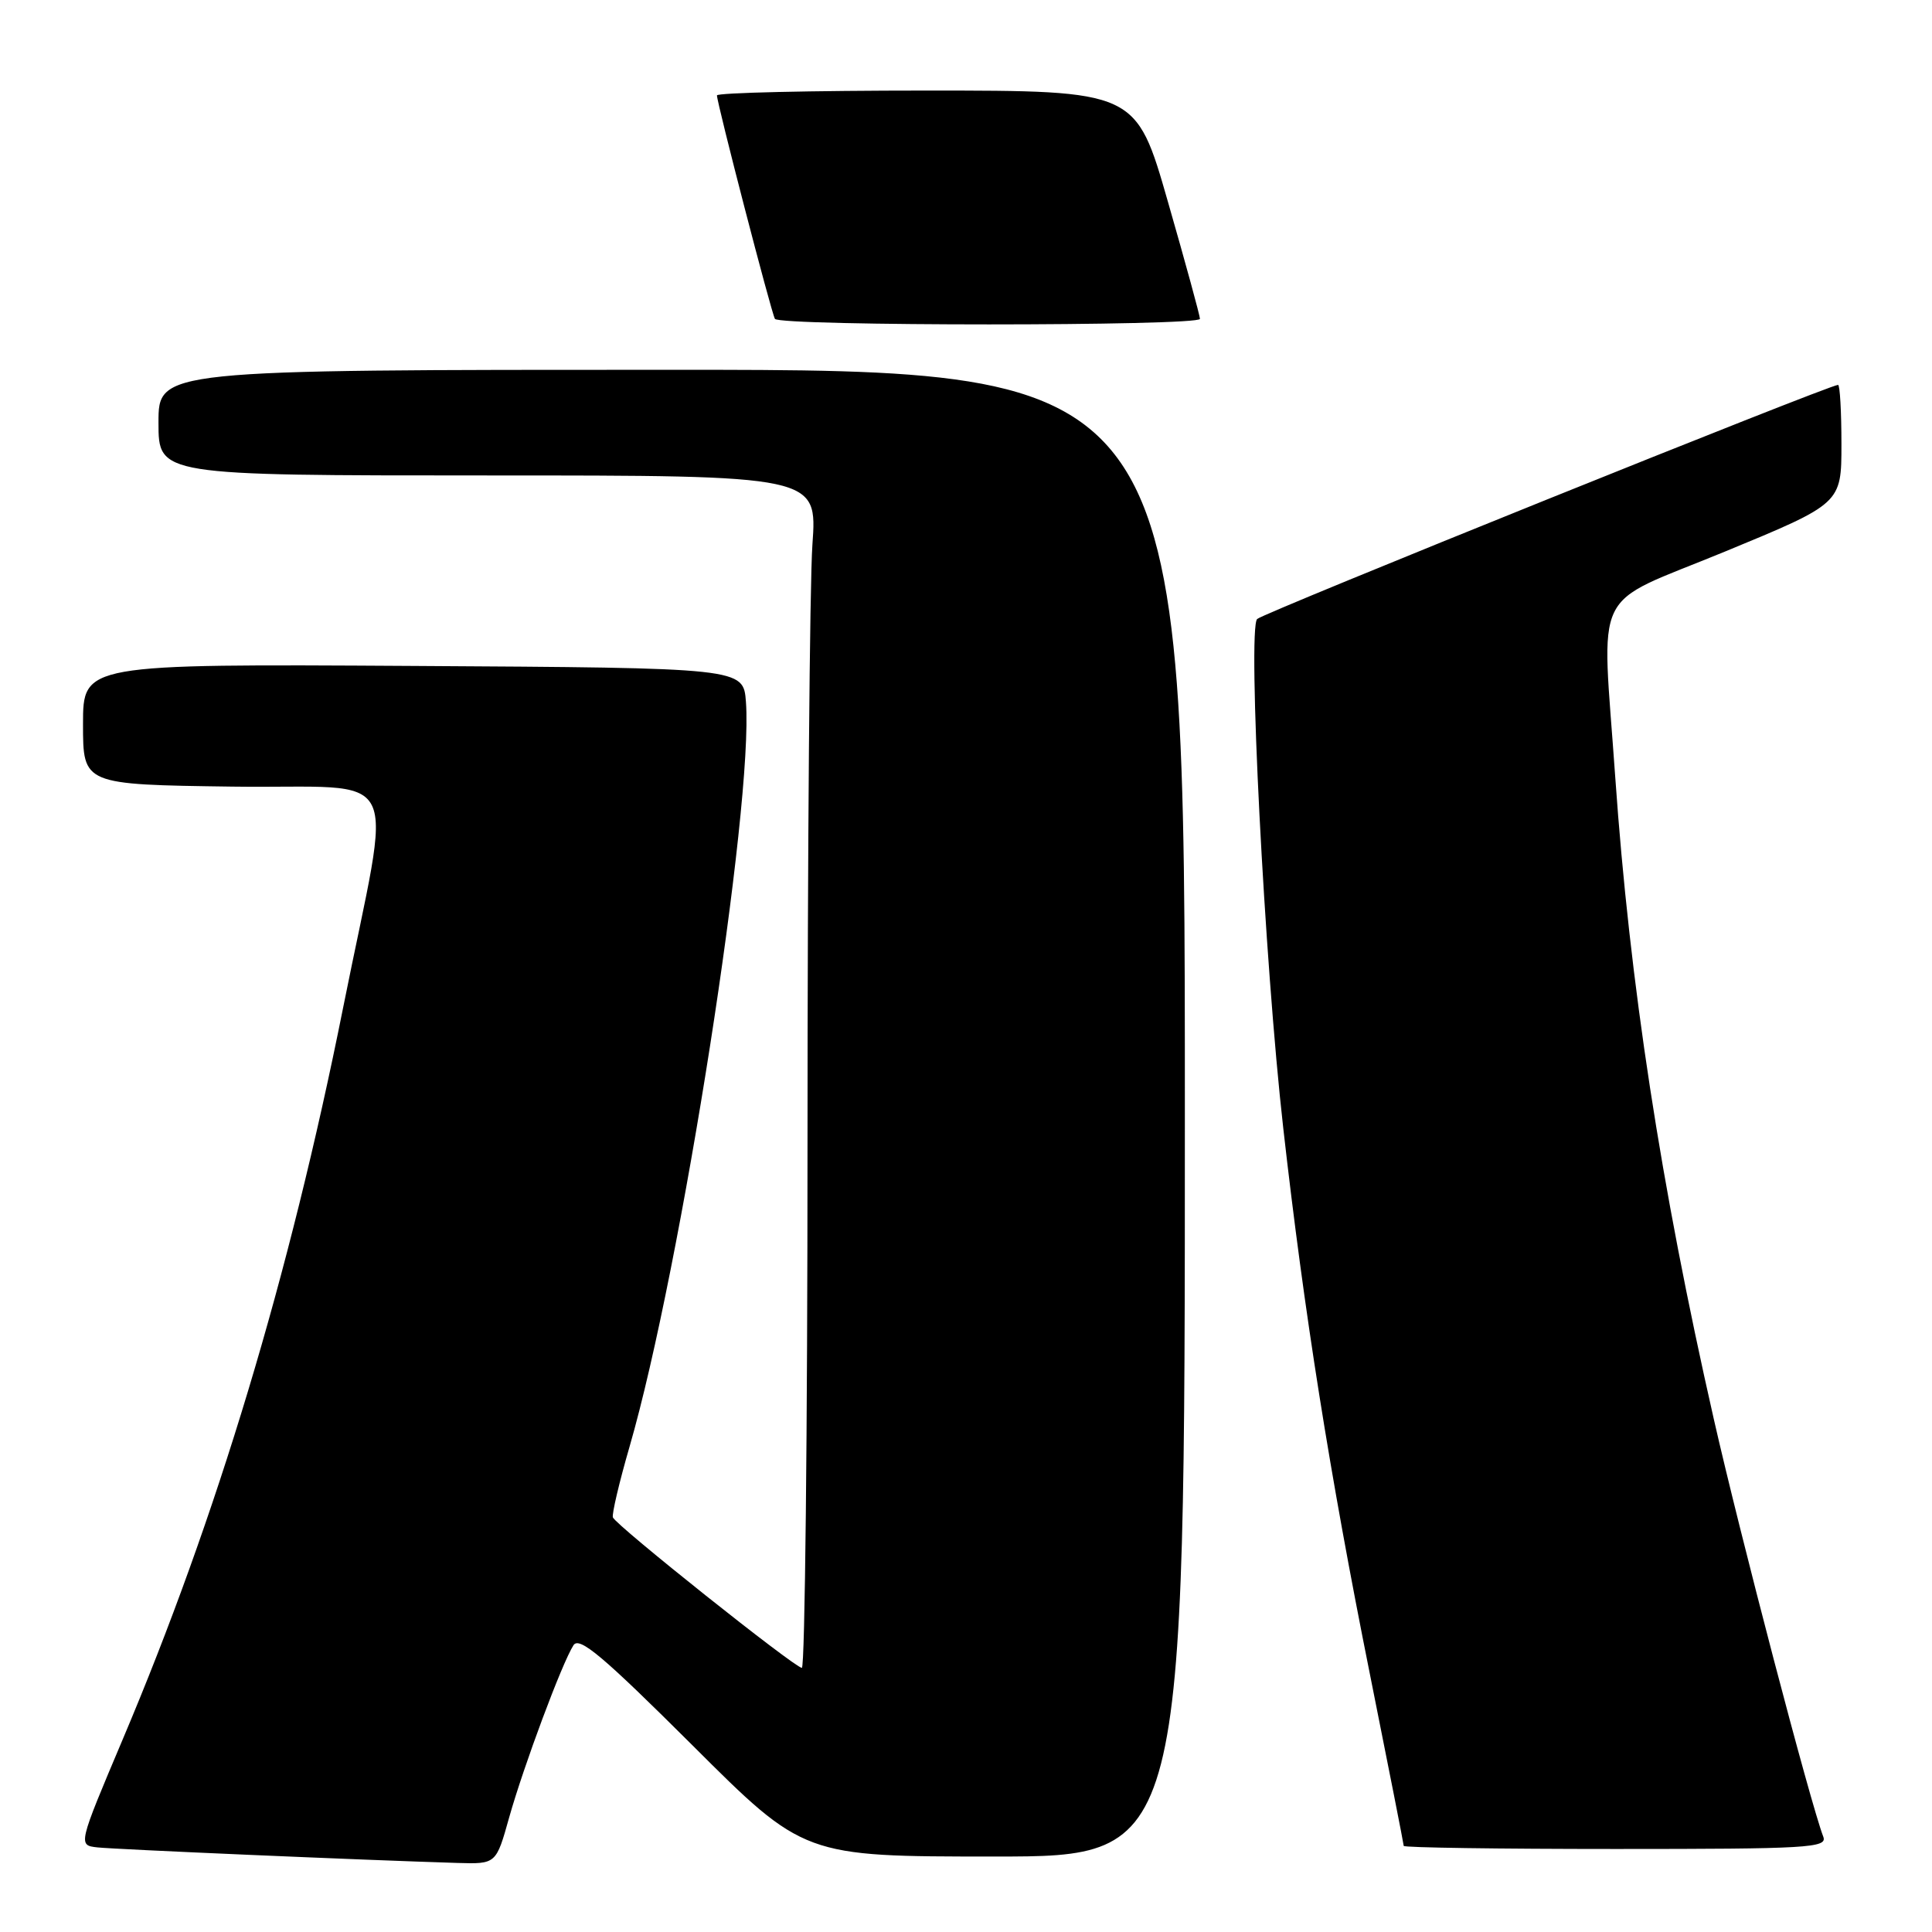 <?xml version="1.0" encoding="UTF-8" standalone="no"?>
<!DOCTYPE svg PUBLIC "-//W3C//DTD SVG 1.1//EN" "http://www.w3.org/Graphics/SVG/1.1/DTD/svg11.dtd" >
<svg xmlns="http://www.w3.org/2000/svg" xmlns:xlink="http://www.w3.org/1999/xlink" version="1.1" viewBox="0 0 256 256">
 <g >
 <path fill="currentColor"
d=" M 67.47 240.81 C 69.39 234.00 74.47 220.36 75.99 218.00 C 76.76 216.80 79.88 219.43 91.74 231.25 C 106.52 246.00 106.52 246.00 131.76 246.00 C 157.00 246.00 157.00 246.00 157.00 147.50 C 157.00 49.00 157.00 49.00 89.00 49.00 C 21.00 49.00 21.00 49.00 21.00 56.00 C 21.00 63.00 21.00 63.00 64.65 63.00 C 108.30 63.00 108.30 63.00 107.65 72.15 C 107.29 77.19 107.00 112.74 107.00 151.15 C 107.00 189.57 106.66 221.00 106.25 221.00 C 105.31 220.99 81.60 202.11 81.21 201.06 C 81.06 200.63 82.05 196.41 83.42 191.69 C 90.27 168.03 99.86 106.69 98.84 93.00 C 98.50 88.50 98.50 88.50 54.75 88.24 C 11.00 87.98 11.00 87.98 11.00 95.97 C 11.00 103.96 11.00 103.96 30.75 104.23 C 53.94 104.55 52.02 100.71 45.47 133.50 C 38.36 169.06 28.74 201.01 16.25 230.50 C 10.33 244.50 10.33 244.50 12.91 244.79 C 15.27 245.05 48.37 246.48 60.62 246.85 C 65.74 247.00 65.74 247.00 67.47 240.81 Z  M 241.60 243.39 C 239.89 238.95 230.57 203.38 227.08 188.00 C 220.05 157.05 215.94 130.26 214.03 103.00 C 212.23 77.17 210.62 80.48 228.51 73.11 C 244.00 66.72 244.00 66.72 244.00 58.86 C 244.00 54.54 243.80 51.00 243.55 51.00 C 242.37 51.00 167.38 81.22 166.58 82.02 C 165.28 83.32 167.55 127.54 170.04 149.50 C 172.81 173.99 176.19 195.28 181.52 221.84 C 183.98 234.13 186.00 244.37 186.00 244.59 C 186.00 244.82 198.65 245.00 214.11 245.00 C 239.52 245.00 242.15 244.85 241.60 243.39 Z  M 159.00 42.25 C 159.00 41.84 157.09 34.86 154.76 26.75 C 150.53 12.00 150.53 12.00 122.76 12.00 C 107.49 12.00 95.00 12.29 95.00 12.64 C 95.00 13.68 102.20 41.43 102.68 42.25 C 103.25 43.23 159.00 43.23 159.00 42.25 Z "/>
</g>
</svg>